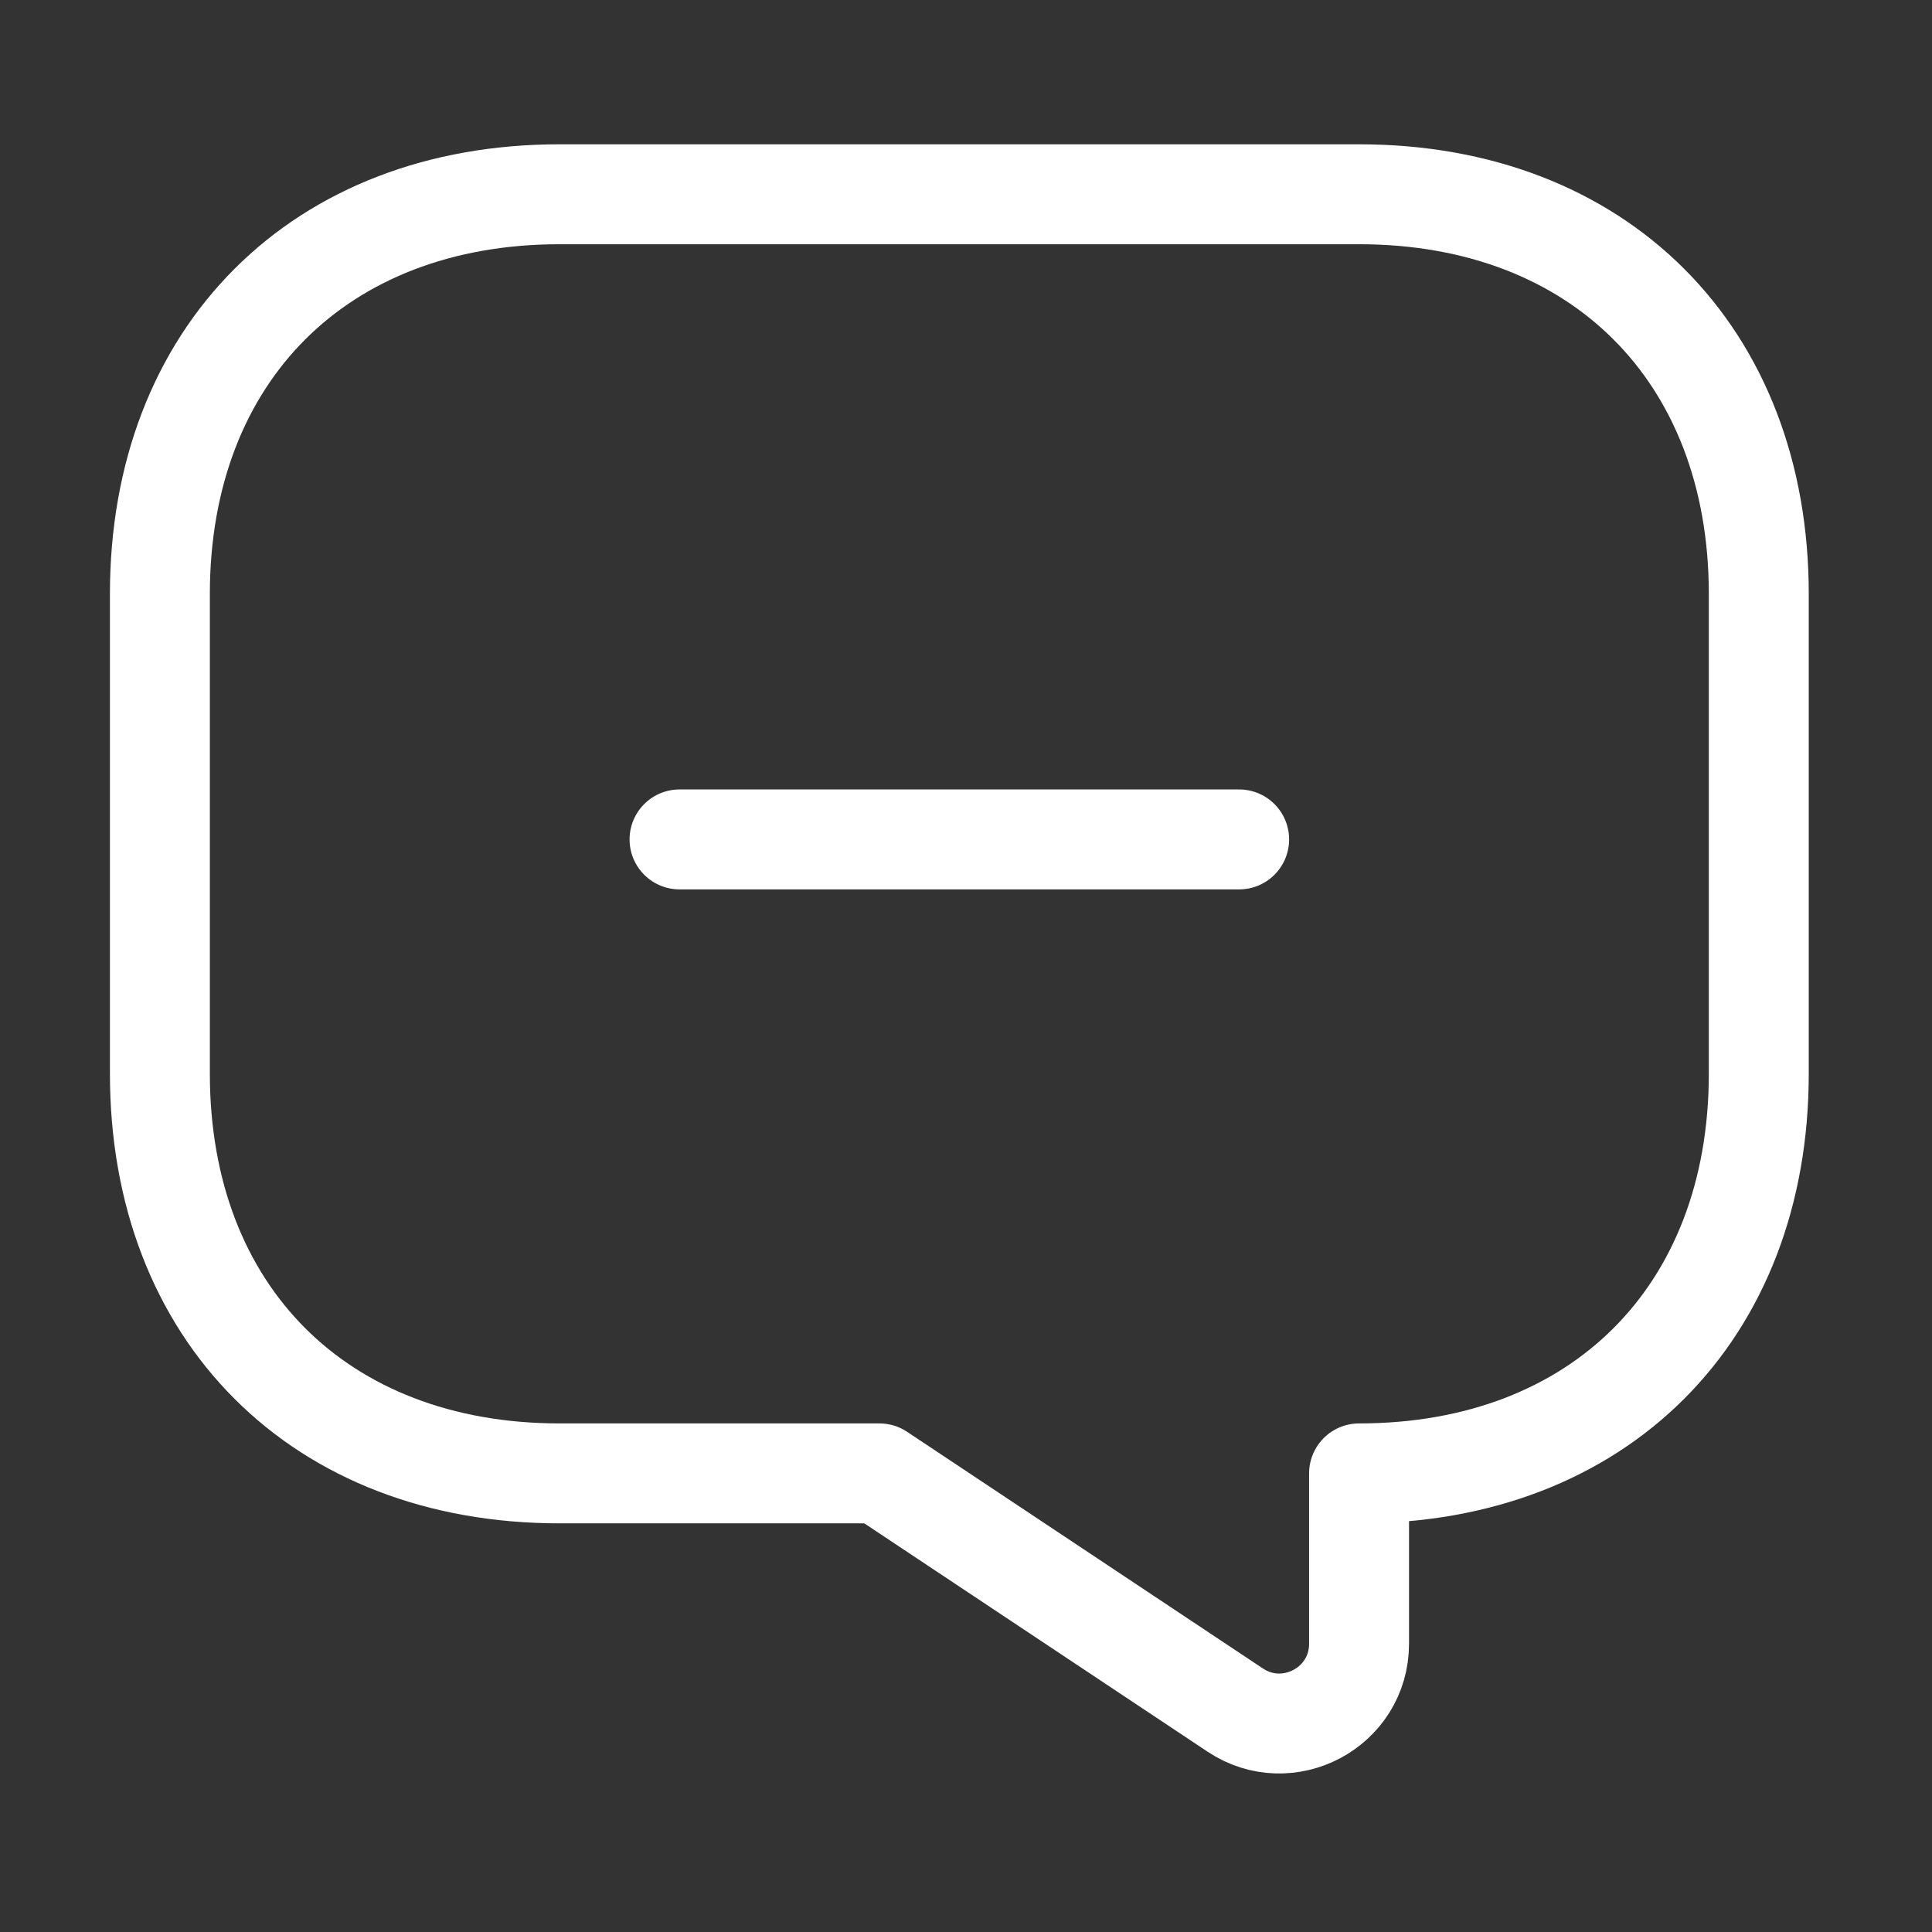 <svg width="29" height="29" viewBox="0 0 29 29" fill="none" xmlns="http://www.w3.org/2000/svg">
<rect x="0" y="0" width="29" height="29" fill="#333333" stroke="none"/>
<path d="M10.2 12.6H18.6" stroke="white" stroke-width="1.5" stroke-miterlimit="10" stroke-linecap="round" stroke-linejoin="round"/>
<path d="M8.4 22.116H13.2L18.54 25.668C19.332 26.196 20.4 25.632 20.4 24.672V22.116C24 22.116 26.4 19.716 26.4 16.116V8.916C26.4 5.316 24 2.916 20.4 2.916H8.4C4.8 2.916 2.4 5.316 2.4 8.916V16.116C2.4 19.716 4.8 22.116 8.4 22.116Z" stroke="white" stroke-width="1.5" stroke-miterlimit="10" stroke-linecap="round" stroke-linejoin="round"/>
</svg>
